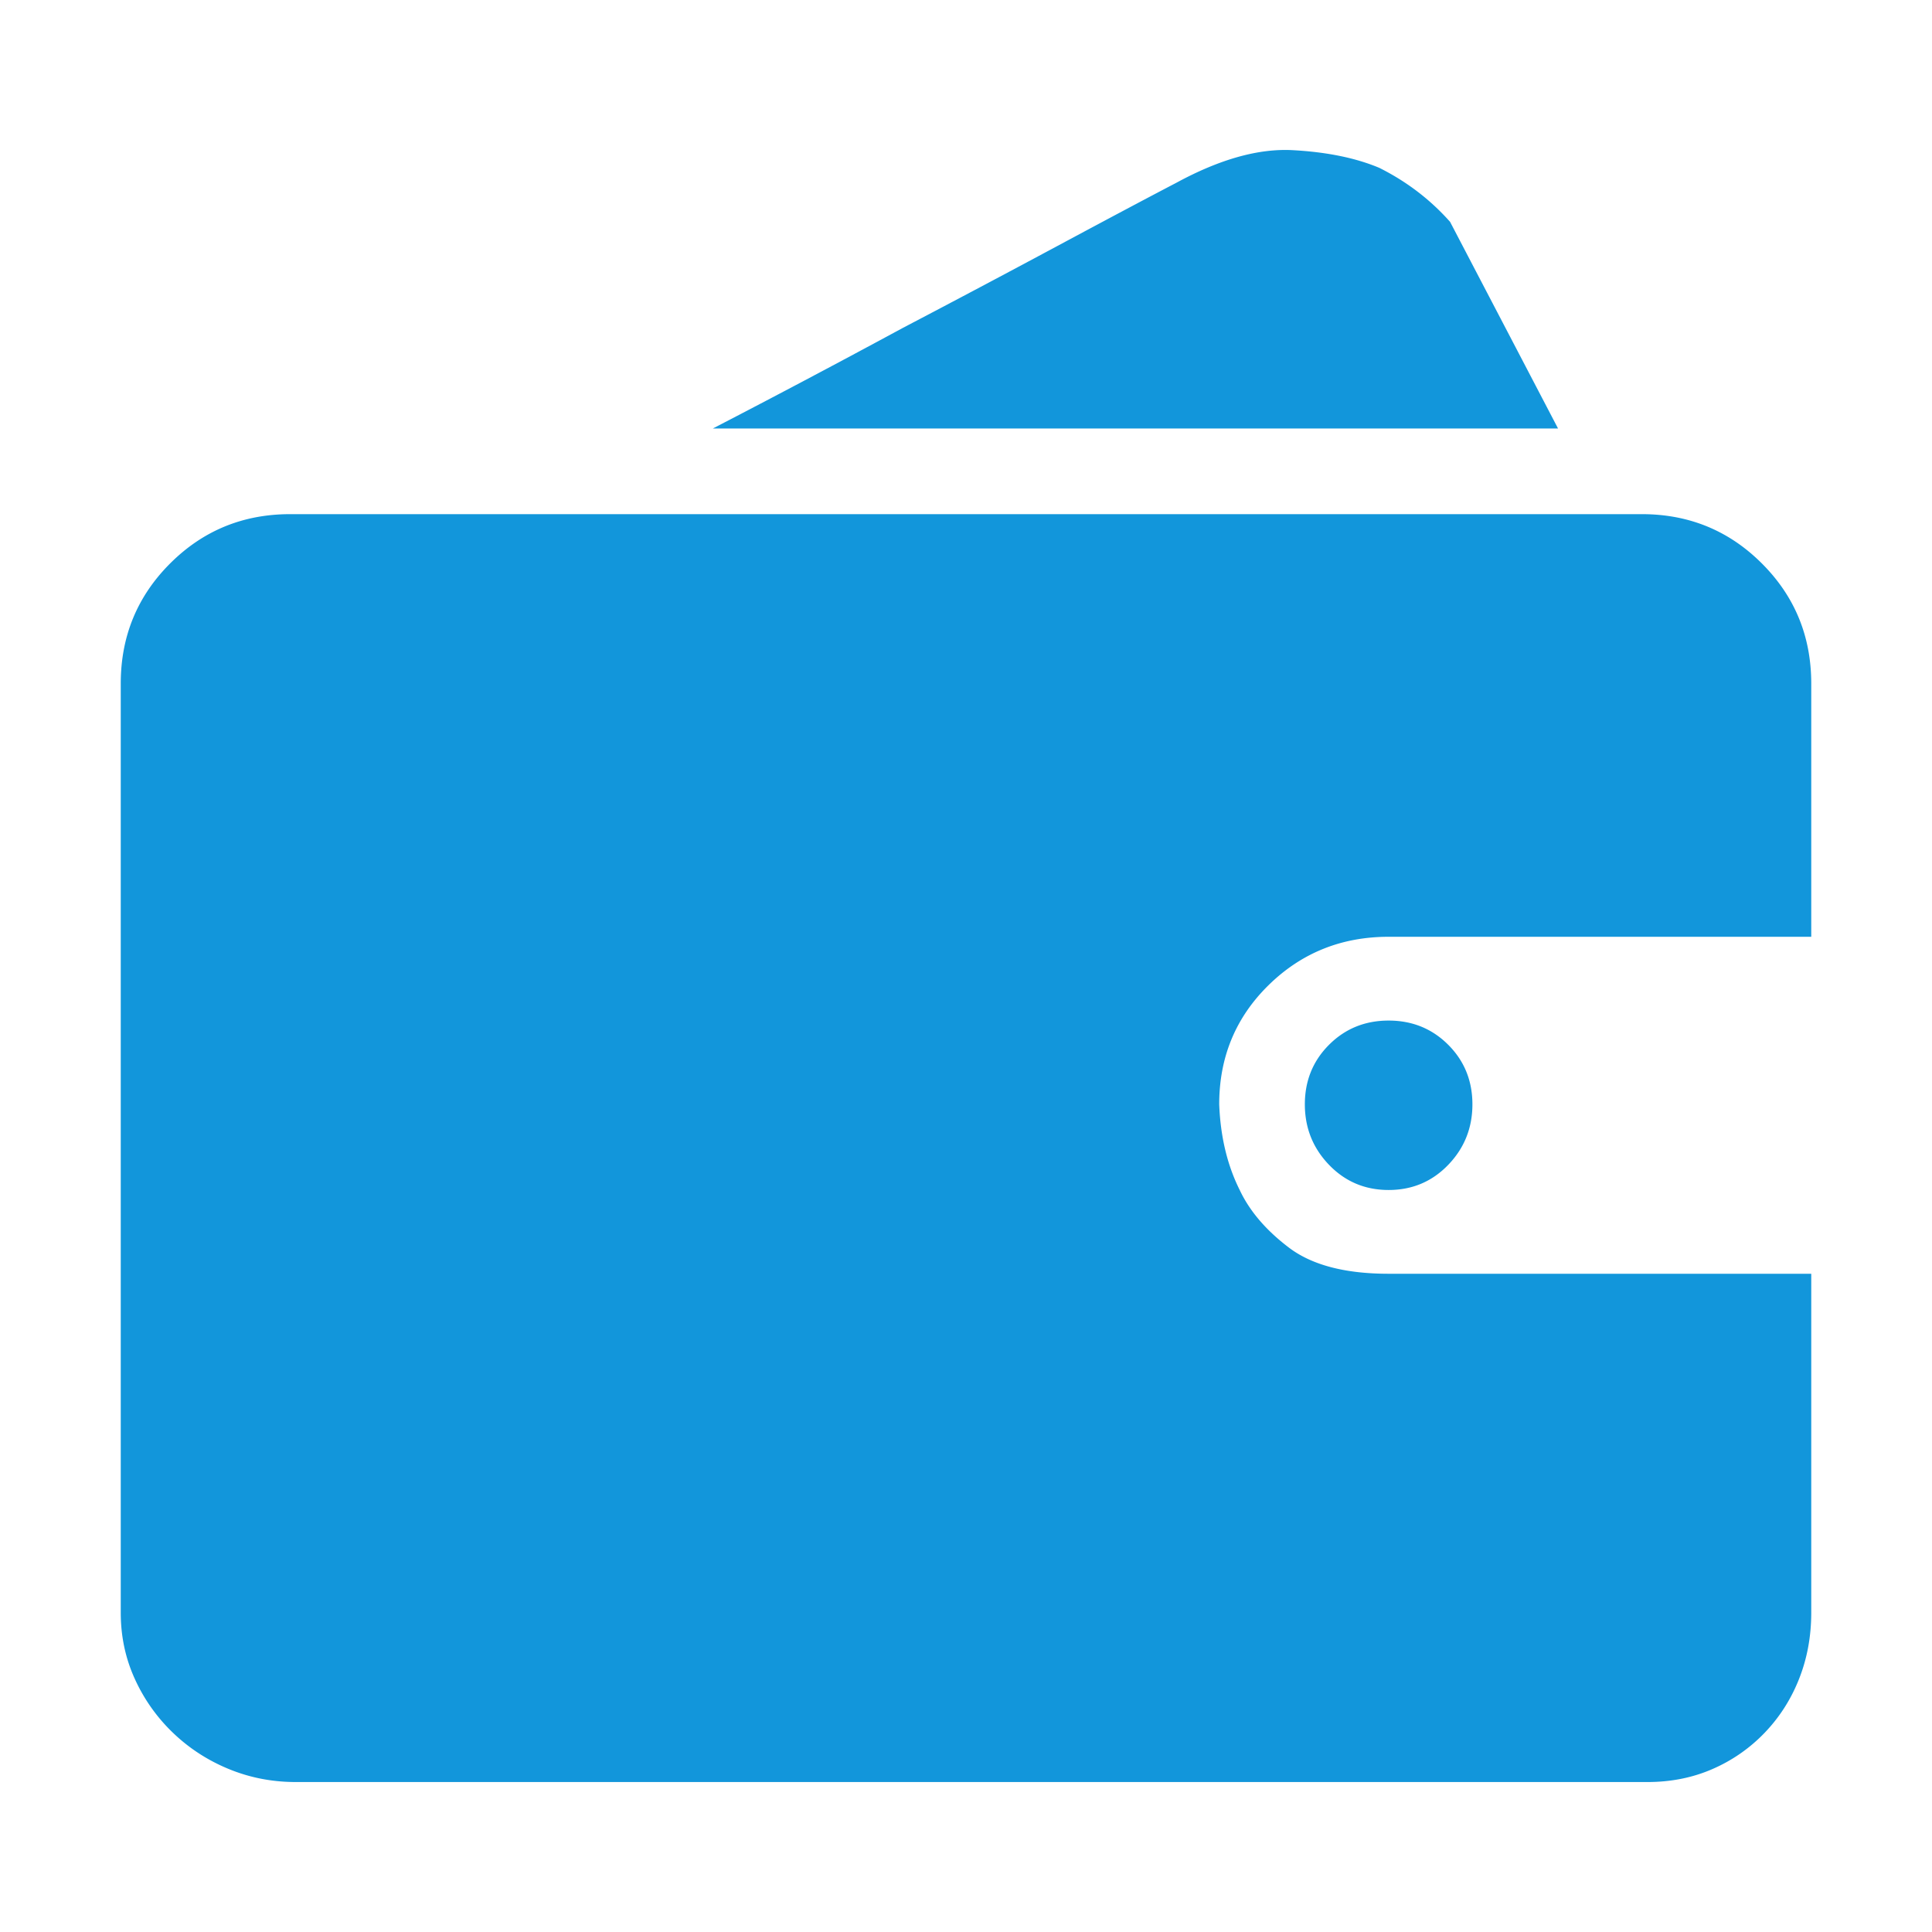 <?xml version="1.0" standalone="no"?><!DOCTYPE svg PUBLIC "-//W3C//DTD SVG 1.1//EN" "http://www.w3.org/Graphics/SVG/1.1/DTD/svg11.dtd"><svg t="1501524527836" class="icon" style="" viewBox="0 0 1024 1024" version="1.1" xmlns="http://www.w3.org/2000/svg" p-id="14335" xmlns:xlink="http://www.w3.org/1999/xlink" width="16" height="16"><defs><style type="text/css">@font-face { font-family: uc-nexus-iconfont; src: url("chrome-extension://pogijhnlcfmcppgimcaccdkmbedjkmhi/res/font_9qmmi8b8jsxxbt9.woff") format("woff"), url("chrome-extension://pogijhnlcfmcppgimcaccdkmbedjkmhi/res/font_9qmmi8b8jsxxbt9.ttf") format("truetype"); }
</style></defs><path d="M 960 854.717 c 0 12.502 -2.136 24.175 -6.414 35.033 c -4.276 10.856 -10.361 20.393 -18.25 28.619 a 85.274 85.274 0 0 1 -27.636 19.238 c -10.522 4.608 -22.034 6.907 -34.538 6.907 H 156.758 c -12.497 0 -24.343 -2.302 -35.525 -6.907 c -11.181 -4.601 -21.047 -11.015 -29.601 -19.238 a 92.246 92.246 0 0 1 -20.228 -28.619 C 66.467 878.894 64 867.221 64 854.717 V 362.309 c 0 -24.994 8.713 -46.211 26.149 -63.645 c 17.434 -17.431 38.651 -26.152 63.649 -26.152 h 716.407 c 24.999 0 46.216 8.72 63.647 26.152 C 951.289 316.098 960 337.315 960 362.309 v 134.205 H 736.003 c -25.001 0 -46.218 8.55 -63.649 25.654 c -17.434 17.104 -26.149 38.156 -26.149 63.154 c 0.658 17.104 4.278 32.237 10.856 45.392 c 5.259 11.185 13.979 21.381 26.149 30.591 c 12.173 9.208 29.77 13.816 52.793 13.816 H 960 v 179.596 Z M 825.799 227.121 H 377.798 a 6284.31 6284.31 0 0 0 100.655 -53.284 a 9361.99 9361.99 0 0 0 81.907 -43.422 c 26.971 -14.469 48.022 -25.654 63.155 -33.551 c 23.024 -12.499 43.583 -18.258 61.675 -17.27 c 18.087 0.987 33.385 4.113 45.88 9.374 c 14.476 7.238 26.976 16.775 37.503 28.619 l 57.226 109.534 Z M 691.598 585.326 c 0 -12.497 4.279 -23.021 12.828 -31.578 c 8.555 -8.55 19.079 -12.826 31.578 -12.826 c 12.497 0 23.024 4.276 31.576 12.826 c 8.55 8.555 12.828 19.081 12.828 31.578 s -4.279 23.19 -12.828 32.071 c -8.552 8.881 -19.079 13.321 -31.576 13.321 s -23.024 -4.442 -31.578 -13.321 c -8.551 -8.884 -12.828 -19.574 -12.828 -32.071 Z" fill="#1296db" p-id="14336"></path></svg>
